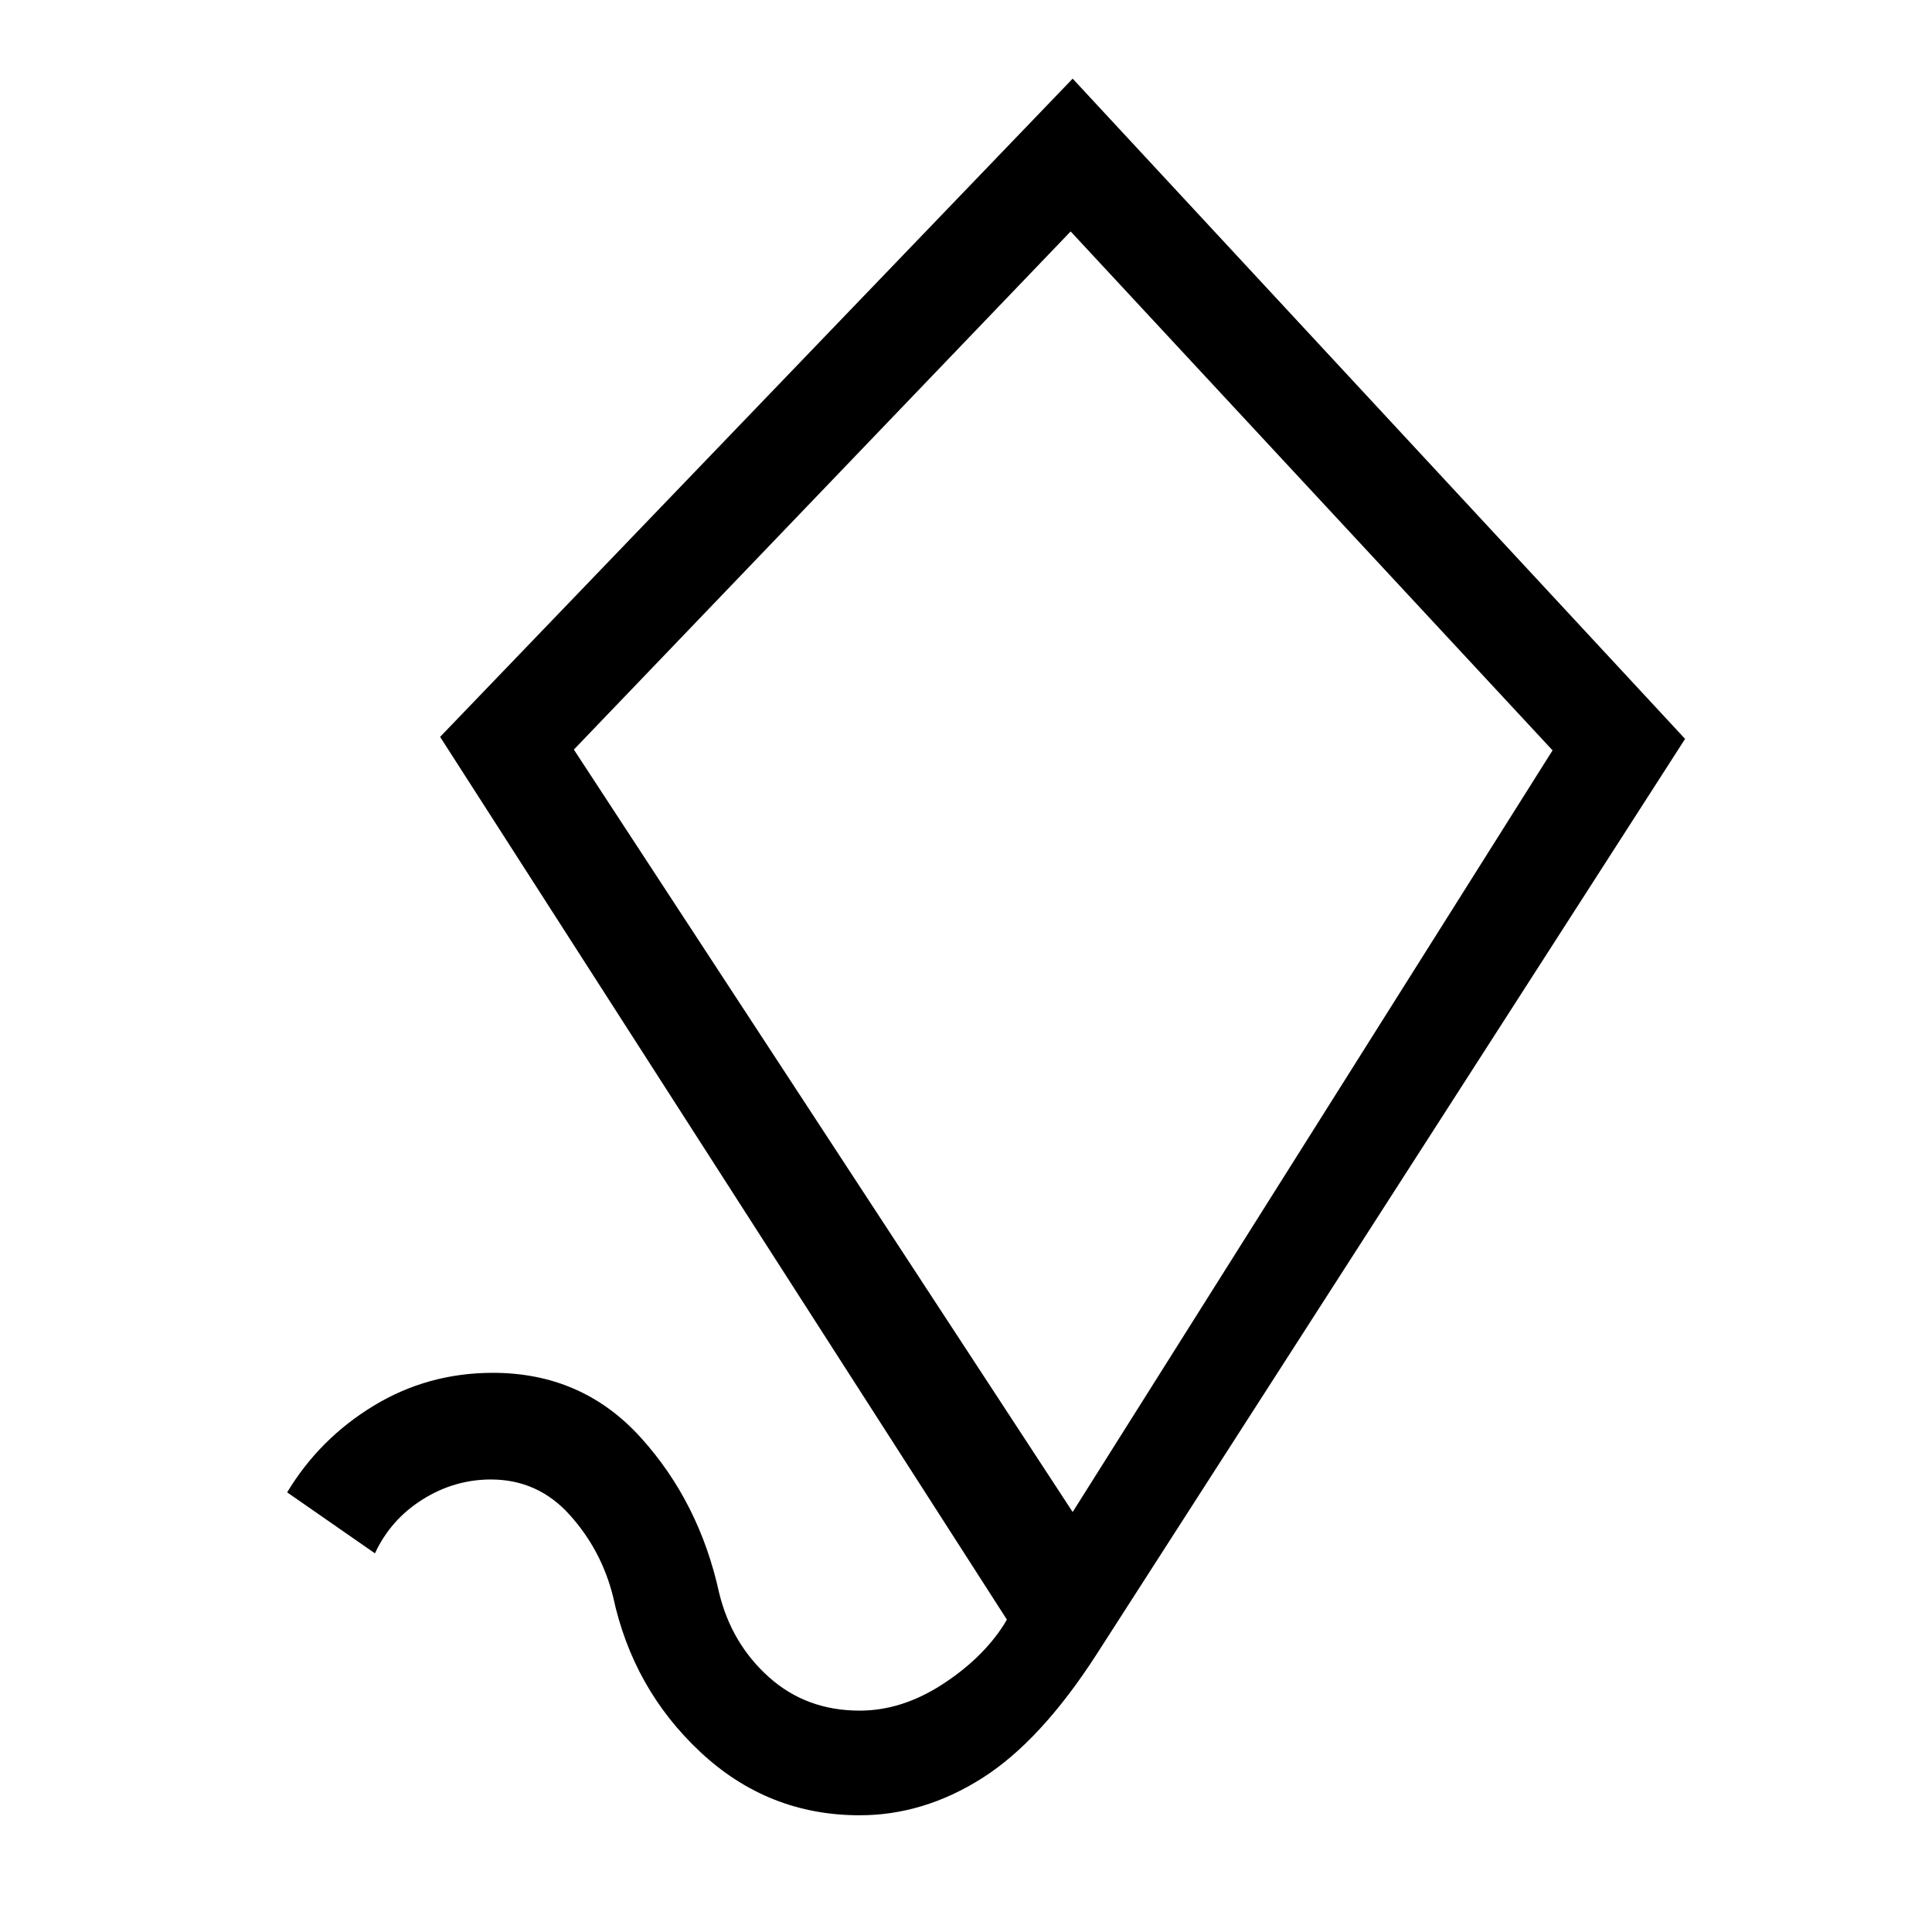 <svg xmlns="http://www.w3.org/2000/svg" height="20" viewBox="0 -960 960 960" width="20"><path d="M427.15-58q-45.53 0-79.11-31.39-33.58-31.38-43.42-77.3-5.77-23.08-21.58-40.62-15.81-17.54-39.12-17.54-18.15 0-34 9.96-15.84 9.97-23.61 26.74l-43.62-30.31q16.08-26.69 43-43.04 26.93-16.35 59.23-16.35 44.39 0 73.5 32.2 29.12 32.19 38.96 77.34 6.16 25.08 24.73 41.7Q400.69-110 427.15-110 448-110 468-122.88q20-12.89 30.92-29.97l1.39-2.38-281.62-438.62L533-920.92l304.31 328.07-292.46 454.93q-27.7 43-56.81 61.46Q458.92-58 427.15-58ZM533-208.69l238.46-378.46L532-845 285.15-587.54 533-208.69Zm-4.38-318.16Z"/></svg>